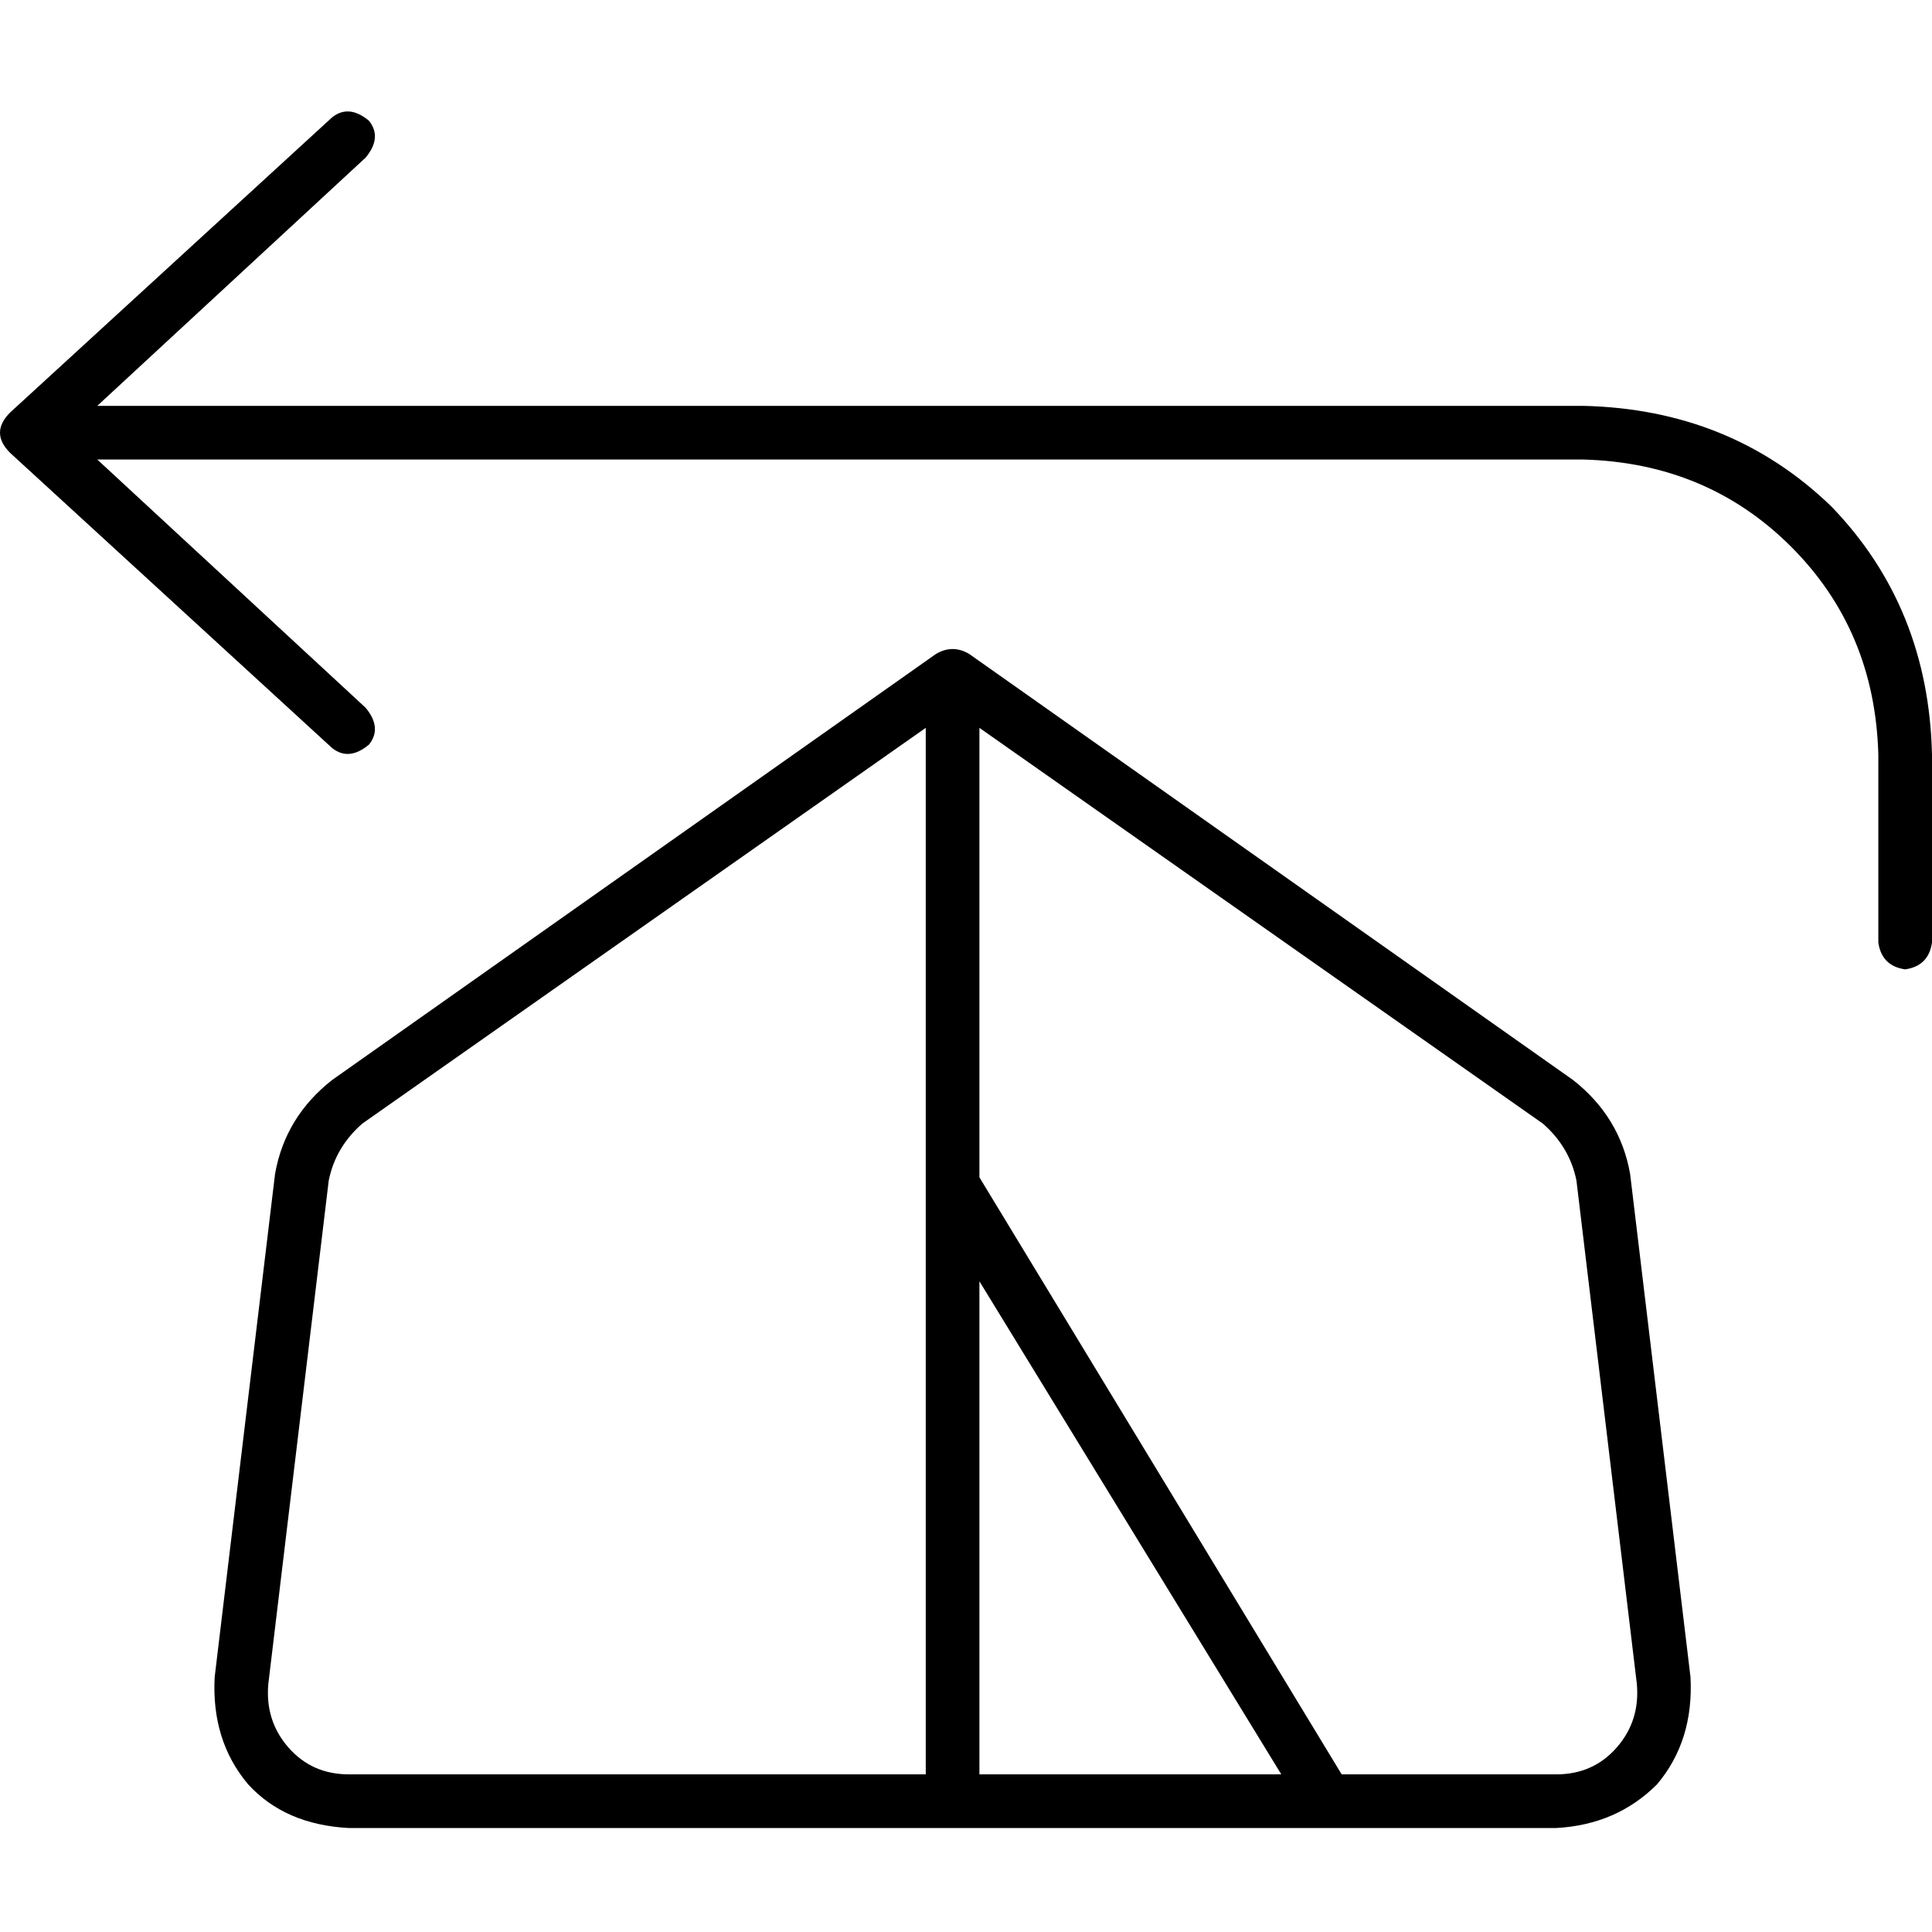 <svg xmlns="http://www.w3.org/2000/svg" viewBox="0 0 512 512">
  <path d="M 96.889 41.778 Q 101.333 36.444 97.778 32 Q 92.444 27.556 88 31.111 L 2.667 109.333 L 2.667 109.333 Q 0 112 0 114.667 Q 0 117.333 2.667 120 L 88 198.222 L 88 198.222 Q 92.444 201.778 97.778 197.333 Q 101.333 192.889 96.889 187.556 L 25.778 121.778 L 25.778 121.778 L 419.556 121.778 L 419.556 121.778 Q 452.444 122.667 474.667 144.889 Q 496.889 167.111 497.778 200 L 497.778 249.778 L 497.778 249.778 Q 498.667 256 504.889 256.889 Q 511.111 256 512 249.778 L 512 200 L 512 200 Q 511.111 160.889 485.333 134.222 Q 458.667 108.444 419.556 107.556 L 25.778 107.556 L 25.778 107.556 L 96.889 41.778 L 96.889 41.778 Z M 256.889 173.333 Q 252.444 170.667 248 173.333 L 88 286.222 L 88 286.222 Q 75.556 296 72.889 311.111 L 56.889 444.444 L 56.889 444.444 Q 56 461.333 65.778 472.889 Q 75.556 483.556 92.444 484.444 L 352 484.444 L 352 484.444 L 352 484.444 L 352 484.444 L 412.444 484.444 L 412.444 484.444 Q 428.444 483.556 439.111 472.889 Q 448.889 461.333 448 444.444 L 432 311.111 L 432 311.111 Q 429.333 296 416.889 286.222 L 256.889 173.333 L 256.889 173.333 Z M 259.556 312 L 259.556 192.889 L 259.556 312 L 259.556 192.889 L 408.889 297.778 L 408.889 297.778 Q 416 304 417.778 312.889 L 433.778 446.222 L 433.778 446.222 Q 434.667 456 428.444 463.111 Q 422.222 470.222 412.444 470.222 L 355.556 470.222 L 355.556 470.222 L 259.556 312 L 259.556 312 Z M 259.556 339.556 L 339.556 470.222 L 259.556 339.556 L 339.556 470.222 L 259.556 470.222 L 259.556 470.222 L 259.556 339.556 L 259.556 339.556 Z M 245.333 313.778 L 245.333 470.222 L 245.333 313.778 L 245.333 470.222 L 92.444 470.222 L 92.444 470.222 Q 82.667 470.222 76.444 463.111 Q 70.222 456 71.111 446.222 L 87.111 312.889 L 87.111 312.889 Q 88.889 304 96 297.778 L 245.333 192.889 L 245.333 192.889 L 245.333 313.778 L 245.333 313.778 Q 245.333 313.778 245.333 313.778 L 245.333 313.778 Z" />
</svg>